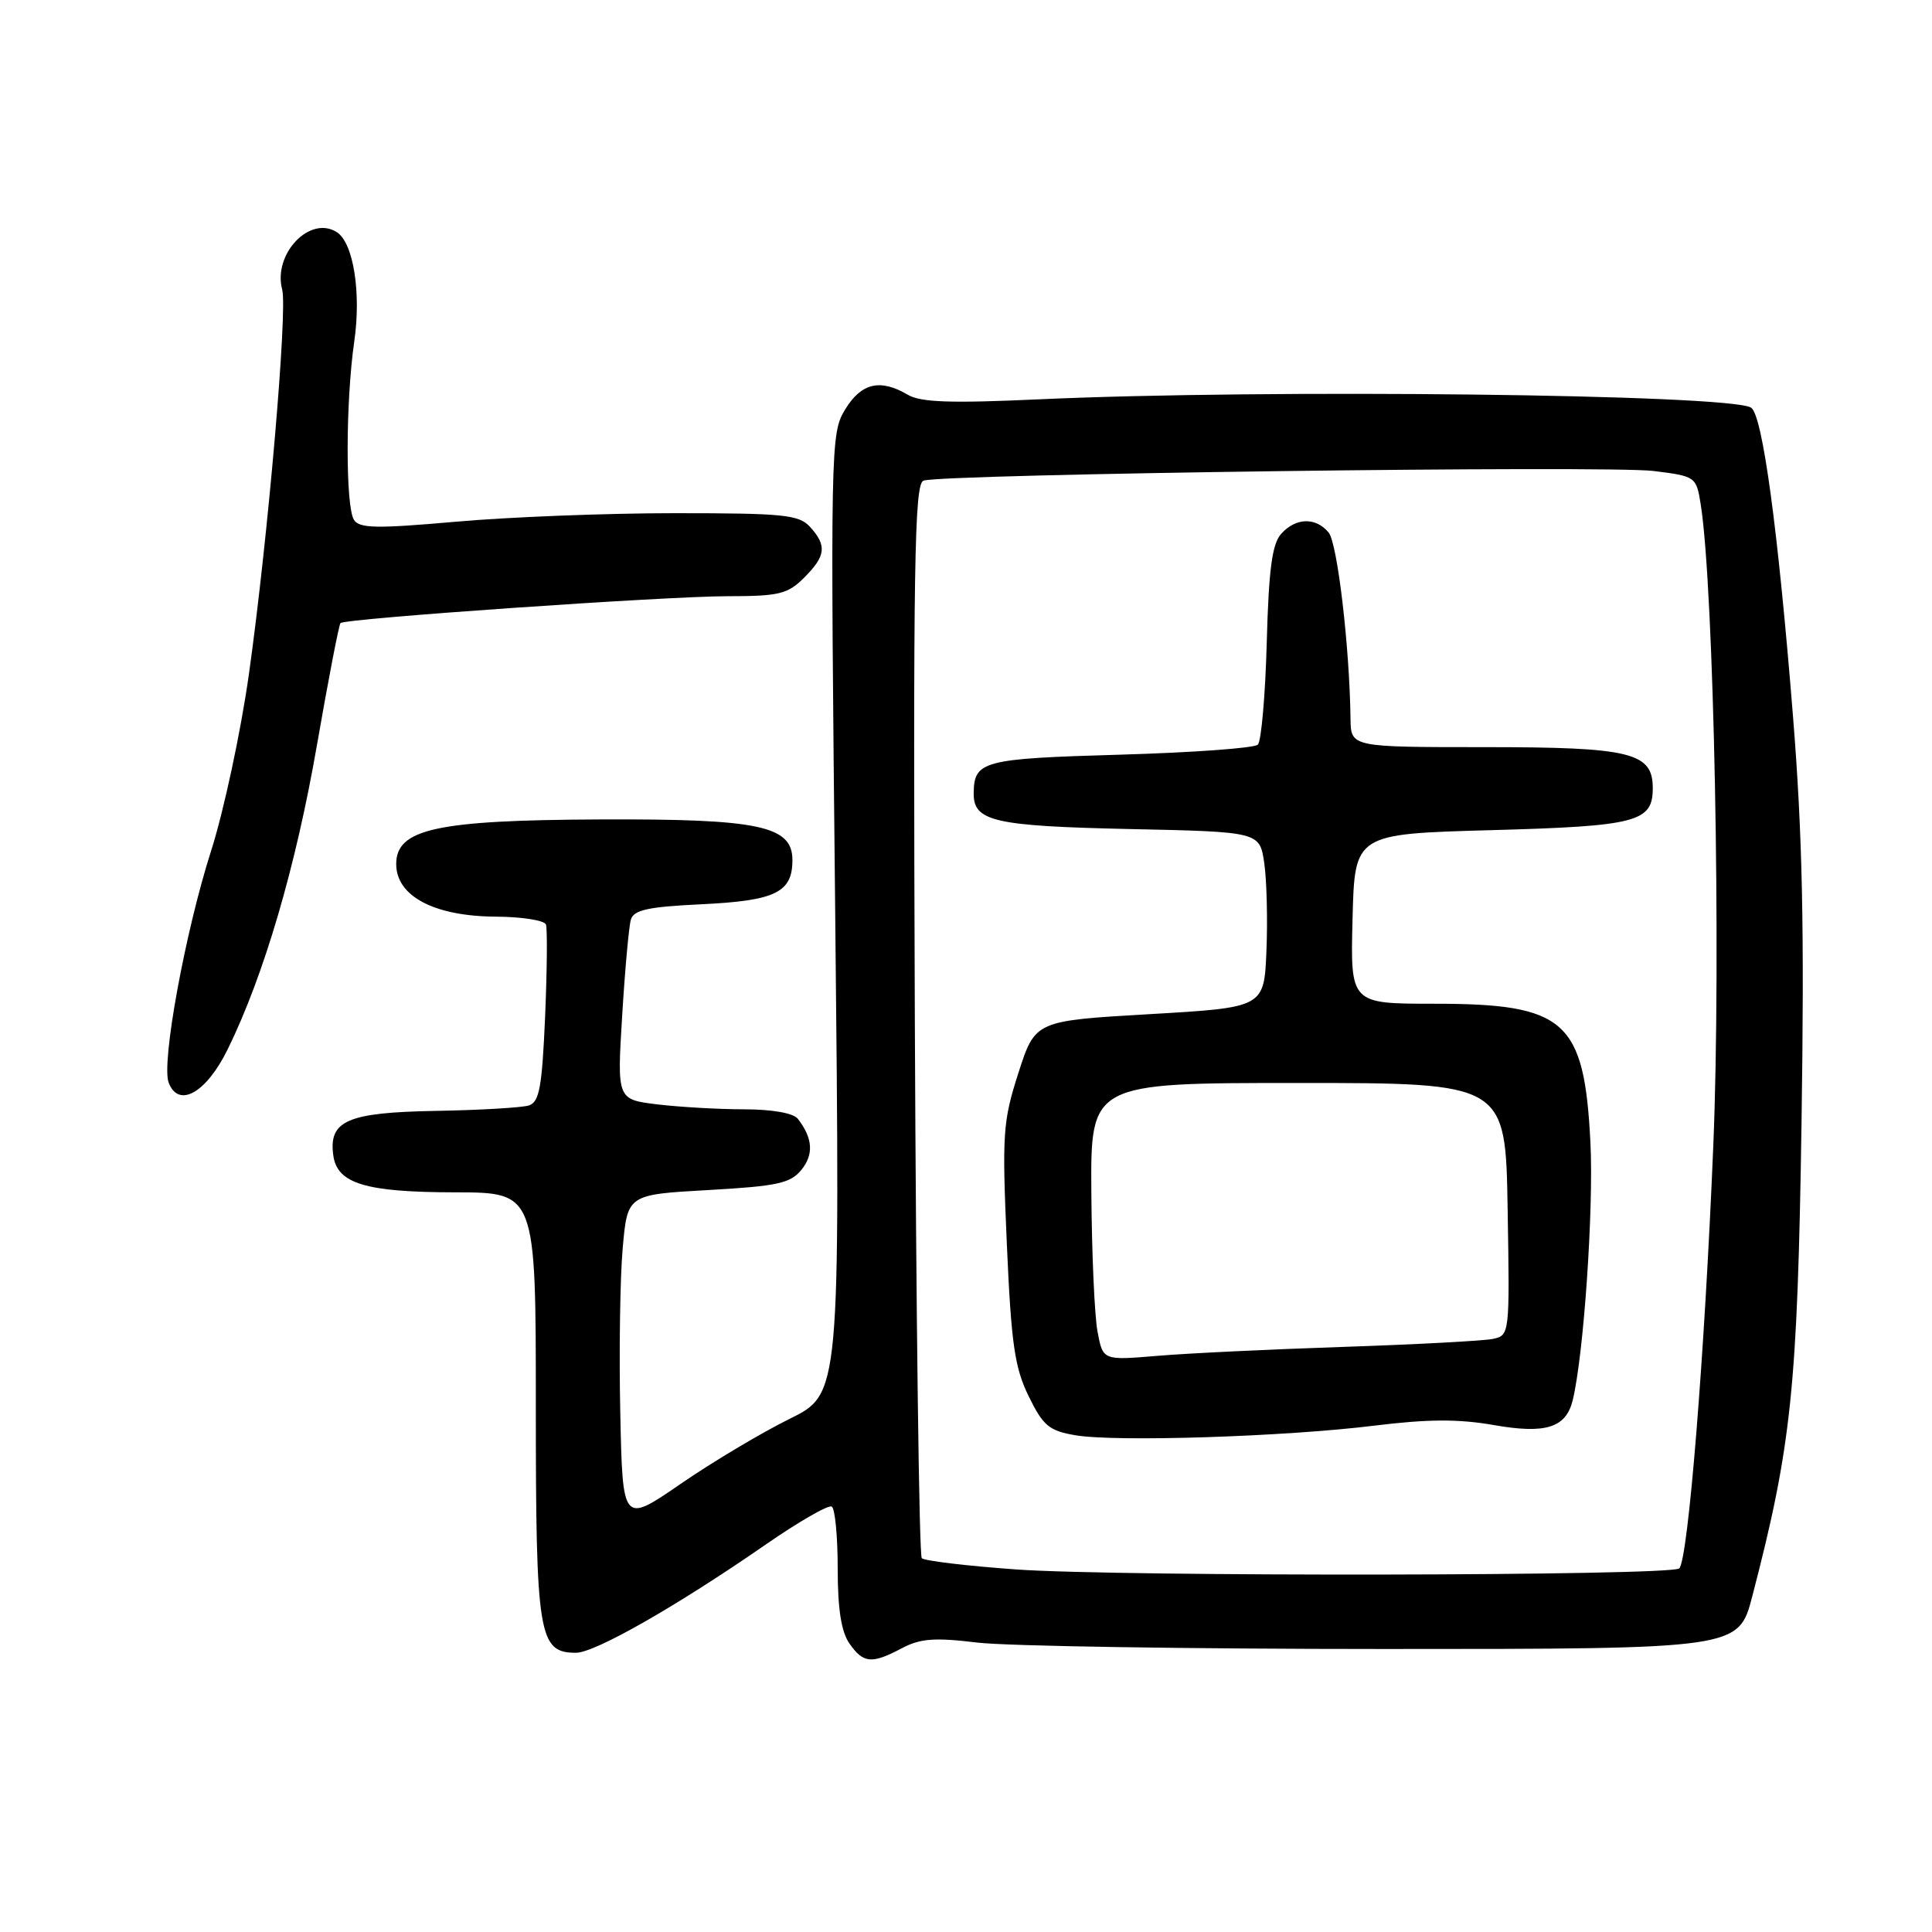 <?xml version="1.0" encoding="UTF-8" standalone="no"?>
<!DOCTYPE svg PUBLIC "-//W3C//DTD SVG 1.1//EN" "http://www.w3.org/Graphics/SVG/1.1/DTD/svg11.dtd" >
<svg xmlns="http://www.w3.org/2000/svg" xmlns:xlink="http://www.w3.org/1999/xlink" version="1.1" viewBox="0 0 256 256">
 <g >
 <path fill="currentColor"
d=" M 119.50 218.40 C 121.93 217.11 123.83 216.96 129.50 217.65 C 133.35 218.12 157.62 218.50 183.44 218.50 C 230.37 218.50 230.37 218.50 232.19 211.50 C 237.38 191.56 238.18 183.93 238.71 148.90 C 239.10 123.04 238.84 110.60 237.58 94.90 C 235.59 70.04 233.54 54.95 232.02 54.01 C 229.16 52.24 167.76 51.53 137.50 52.92 C 125.95 53.45 121.99 53.31 120.29 52.31 C 116.63 50.15 114.13 50.74 111.99 54.25 C 110.05 57.43 110.02 58.86 110.67 121.11 C 111.33 184.71 111.33 184.71 104.60 188.02 C 100.91 189.84 94.42 193.71 90.19 196.62 C 82.50 201.91 82.50 201.91 82.19 187.20 C 82.02 179.12 82.16 169.30 82.51 165.40 C 83.14 158.29 83.14 158.29 93.82 157.69 C 103.03 157.17 104.73 156.80 106.20 155.00 C 107.85 152.96 107.70 150.81 105.72 148.25 C 105.14 147.49 102.34 147.00 98.63 146.99 C 95.26 146.99 90.08 146.69 87.13 146.34 C 81.76 145.69 81.76 145.69 82.44 134.60 C 82.81 128.49 83.33 122.77 83.59 121.87 C 83.96 120.57 85.83 120.16 92.94 119.82 C 102.76 119.35 105.00 118.26 105.00 113.96 C 105.00 109.42 100.59 108.49 79.50 108.58 C 57.82 108.67 52.50 109.84 52.50 114.49 C 52.50 118.75 57.53 121.41 65.69 121.46 C 69.14 121.48 72.13 121.95 72.34 122.50 C 72.54 123.05 72.49 128.55 72.23 134.72 C 71.82 144.09 71.47 146.03 70.07 146.48 C 69.14 146.77 63.57 147.10 57.67 147.20 C 46.00 147.41 43.51 148.50 44.17 153.14 C 44.70 156.84 48.45 157.97 60.25 157.99 C 71.00 158.00 71.00 158.00 71.00 186.28 C 71.00 216.80 71.36 219.00 76.33 219.00 C 78.84 219.00 89.69 212.81 101.46 204.66 C 105.84 201.63 109.78 199.36 110.21 199.63 C 110.65 199.90 111.00 203.59 111.00 207.84 C 111.00 213.20 111.47 216.23 112.56 217.78 C 114.40 220.42 115.51 220.51 119.50 218.40 Z  M 30.19 139.00 C 34.99 129.20 39.20 114.85 42.00 98.71 C 43.51 90.03 44.91 82.76 45.12 82.56 C 45.76 81.95 88.27 79.00 96.44 79.00 C 103.23 79.00 104.37 78.72 106.55 76.55 C 109.43 73.66 109.59 72.31 107.35 69.83 C 105.87 68.20 103.91 68.00 89.36 68.00 C 80.38 68.00 67.35 68.51 60.41 69.13 C 49.87 70.06 47.63 70.02 46.90 68.88 C 45.77 67.08 45.79 53.22 46.94 45.26 C 47.88 38.78 46.83 32.18 44.64 30.77 C 41.08 28.47 36.14 33.65 37.39 38.37 C 38.12 41.10 35.50 71.42 32.98 89.34 C 31.91 96.95 29.65 107.50 27.96 112.78 C 24.54 123.48 21.35 140.87 22.35 143.46 C 23.67 146.90 27.35 144.81 30.19 139.00 Z  M 134.64 207.96 C 128.11 207.49 122.49 206.82 122.14 206.47 C 121.79 206.12 121.38 173.97 121.22 135.03 C 120.99 74.82 121.16 64.15 122.36 63.69 C 124.65 62.81 212.98 61.64 219.13 62.41 C 224.68 63.10 224.77 63.17 225.35 66.81 C 227.11 77.87 228.07 126.59 227.02 151.81 C 225.88 179.50 223.69 206.64 222.51 207.82 C 221.50 208.83 148.39 208.94 134.64 207.96 Z  M 182.07 188.91 C 189.18 188.03 193.25 188.01 197.89 188.82 C 204.81 190.04 207.49 189.20 208.39 185.55 C 209.85 179.56 211.18 160.22 210.74 151.39 C 209.92 135.20 207.45 133.00 190.02 133.00 C 178.93 133.00 178.93 133.00 179.22 121.75 C 179.50 110.50 179.50 110.50 197.60 110.00 C 216.91 109.47 219.00 108.92 219.00 104.43 C 219.00 99.71 216.09 99.00 196.78 99.00 C 179.00 99.00 179.00 99.00 178.95 95.25 C 178.83 85.68 177.21 71.96 176.05 70.56 C 174.34 68.50 171.68 68.58 169.75 70.75 C 168.56 72.09 168.11 75.48 167.85 85.17 C 167.66 92.13 167.13 98.21 166.67 98.67 C 166.21 99.13 157.98 99.72 148.38 100.00 C 130.19 100.52 129.06 100.82 129.02 105.13 C 128.98 108.83 131.74 109.46 149.59 109.85 C 166.91 110.22 166.91 110.22 167.52 114.36 C 167.85 116.64 167.98 121.88 167.81 126.00 C 167.50 133.50 167.50 133.50 152.33 134.38 C 137.17 135.26 137.17 135.26 134.94 142.18 C 132.88 148.60 132.77 150.23 133.41 164.80 C 133.99 178.05 134.44 181.20 136.30 185.00 C 138.22 188.93 139.01 189.59 142.50 190.18 C 147.87 191.09 170.23 190.37 182.07 188.91 Z  M 145.43 176.46 C 145.03 174.37 144.67 166.10 144.61 158.08 C 144.50 143.50 144.50 143.50 172.00 143.50 C 199.50 143.50 199.50 143.50 199.77 160.22 C 200.05 176.92 200.04 176.95 197.77 177.42 C 196.52 177.67 187.62 178.15 178.00 178.47 C 168.38 178.79 157.27 179.32 153.32 179.66 C 146.14 180.26 146.14 180.26 145.43 176.46 Z "/>
</g>
</svg>